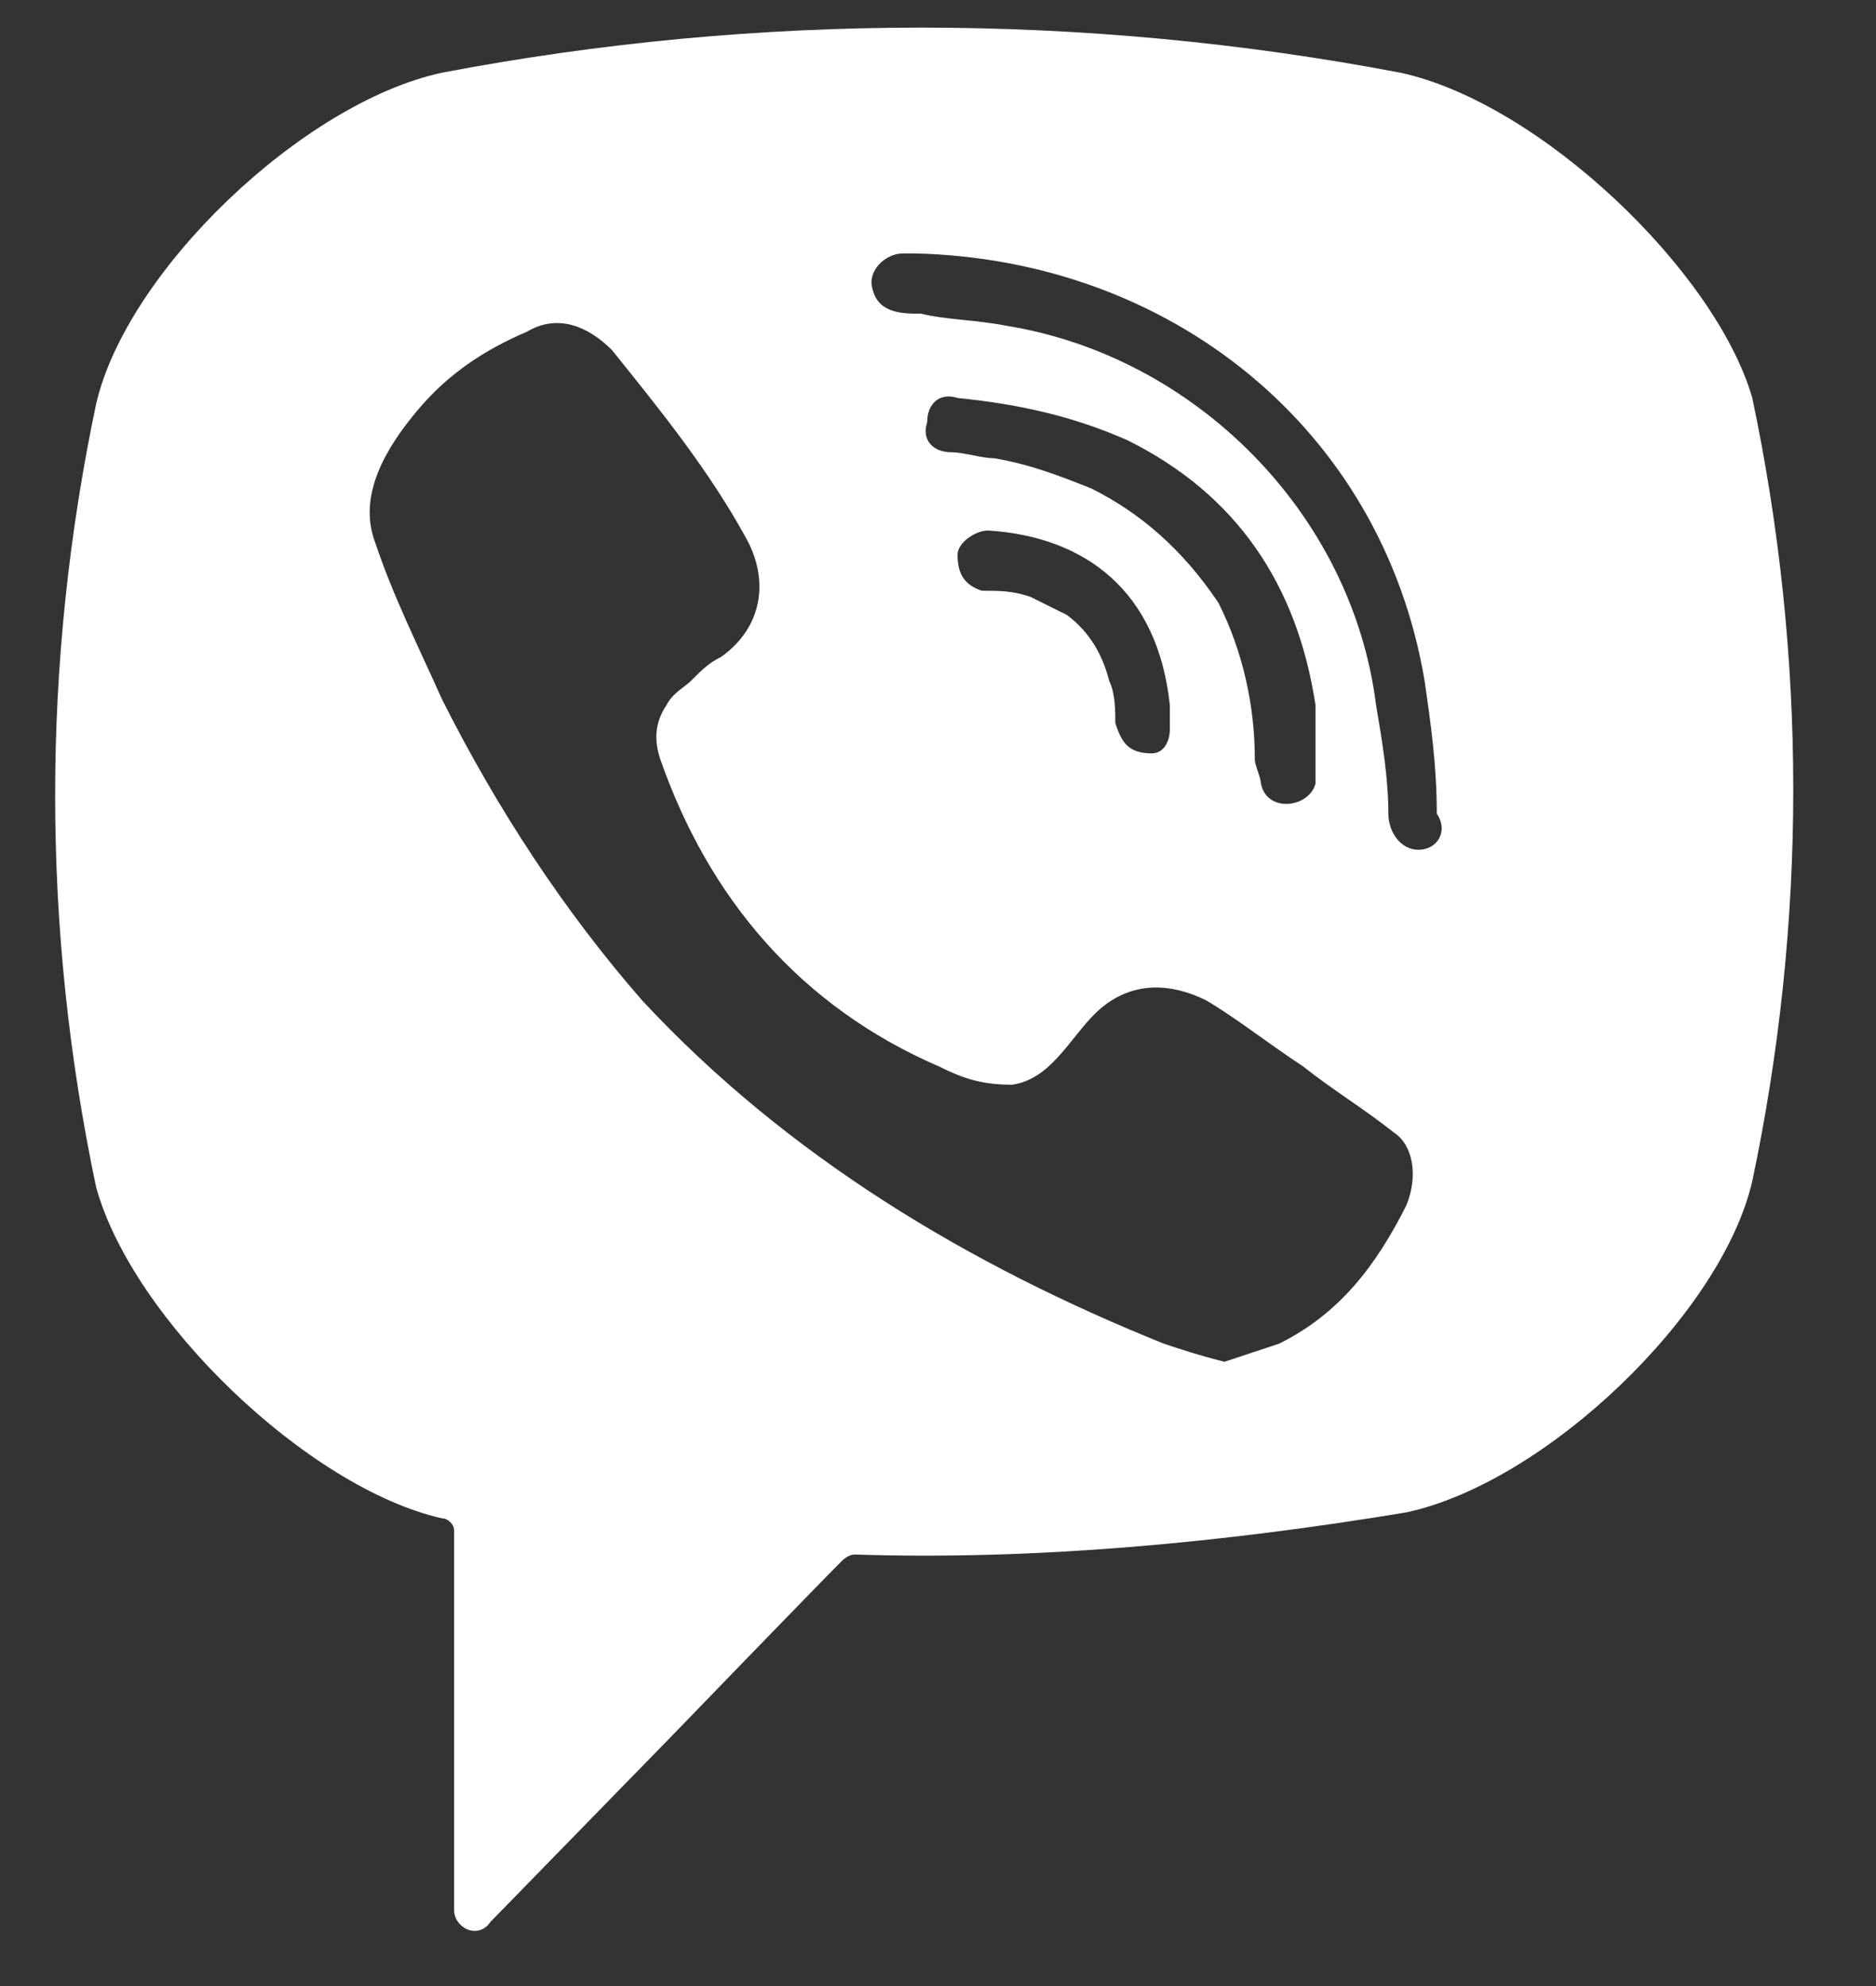 <svg width="17" height="18" viewBox="0 0 17 18" fill="none" xmlns="http://www.w3.org/2000/svg">
<rect x="0" y="0" width="17" height="18" fill="#333333" stroke="none"/>
<path d="M12.69 0.659C9.832 0.114 6.863 0.114 4.005 0.659C2.74 0.932 1.146 2.461 0.871 3.662C0.376 6.009 0.376 8.411 0.871 10.759C1.201 11.96 2.795 13.488 4.005 13.761C4.06 13.761 4.115 13.816 4.115 13.87V17.31C4.115 17.474 4.334 17.583 4.444 17.419L6.094 15.727C6.094 15.727 7.413 14.362 7.633 14.143C7.633 14.143 7.688 14.089 7.743 14.089C9.392 14.143 11.096 13.98 12.745 13.707C14.01 13.434 15.604 11.905 15.879 10.704C16.374 8.357 16.374 5.955 15.879 3.607C15.549 2.461 13.955 0.932 12.69 0.659ZM12.745 10.923C12.47 11.469 12.141 11.905 11.591 12.178C11.426 12.233 11.261 12.287 11.096 12.342C10.876 12.287 10.711 12.233 10.546 12.178C8.787 11.469 7.138 10.486 5.819 9.067C5.104 8.248 4.499 7.32 4.005 6.337C3.785 5.846 3.565 5.409 3.4 4.918C3.235 4.481 3.51 4.044 3.785 3.717C4.06 3.389 4.389 3.171 4.774 3.007C5.049 2.843 5.324 2.952 5.544 3.171C5.984 3.717 6.423 4.262 6.753 4.863C6.973 5.245 6.918 5.682 6.533 5.955C6.423 6.009 6.368 6.064 6.259 6.173C6.204 6.228 6.094 6.282 6.039 6.392C5.929 6.555 5.929 6.719 5.984 6.883C6.423 8.138 7.248 9.121 8.512 9.667C8.732 9.776 8.897 9.831 9.172 9.831C9.557 9.776 9.722 9.339 9.997 9.121C10.272 8.903 10.601 8.903 10.931 9.067C11.206 9.23 11.481 9.449 11.811 9.667C12.086 9.885 12.361 10.049 12.636 10.268C12.8 10.377 12.855 10.65 12.745 10.923ZM10.437 6.828C10.327 6.828 10.382 6.828 10.437 6.828C10.217 6.828 10.162 6.719 10.107 6.555C10.107 6.446 10.107 6.282 10.052 6.173C9.997 5.955 9.887 5.736 9.667 5.573C9.557 5.518 9.447 5.463 9.337 5.409C9.172 5.354 9.062 5.354 8.897 5.354C8.732 5.3 8.677 5.191 8.677 5.027C8.677 4.918 8.842 4.808 8.952 4.808C9.832 4.863 10.492 5.354 10.601 6.392C10.601 6.446 10.601 6.555 10.601 6.61C10.601 6.719 10.546 6.828 10.437 6.828ZM9.887 4.426C9.612 4.317 9.337 4.208 9.007 4.153C8.897 4.153 8.732 4.099 8.622 4.099C8.457 4.099 8.348 3.99 8.402 3.826C8.402 3.662 8.512 3.553 8.677 3.607C9.227 3.662 9.722 3.771 10.217 3.99C11.206 4.481 11.756 5.3 11.921 6.392C11.921 6.446 11.921 6.501 11.921 6.555C11.921 6.664 11.921 6.774 11.921 6.937C11.921 6.992 11.921 7.047 11.921 7.101C11.866 7.32 11.481 7.374 11.426 7.101C11.426 7.047 11.371 6.937 11.371 6.883C11.371 6.392 11.261 5.9 11.041 5.463C10.711 4.972 10.327 4.645 9.887 4.426ZM12.855 7.702C12.69 7.702 12.581 7.538 12.581 7.374C12.581 7.047 12.525 6.719 12.47 6.392C12.251 4.645 10.821 3.225 9.117 2.952C8.842 2.898 8.567 2.898 8.348 2.843C8.183 2.843 7.963 2.843 7.908 2.625C7.853 2.461 8.018 2.297 8.183 2.297C8.238 2.297 8.293 2.297 8.293 2.297C10.546 2.352 8.402 2.297 8.293 2.297C10.601 2.352 12.525 3.88 12.91 6.173C12.965 6.555 13.02 6.937 13.02 7.374C13.13 7.538 13.02 7.702 12.855 7.702Z" fill="white"/>
</svg>
